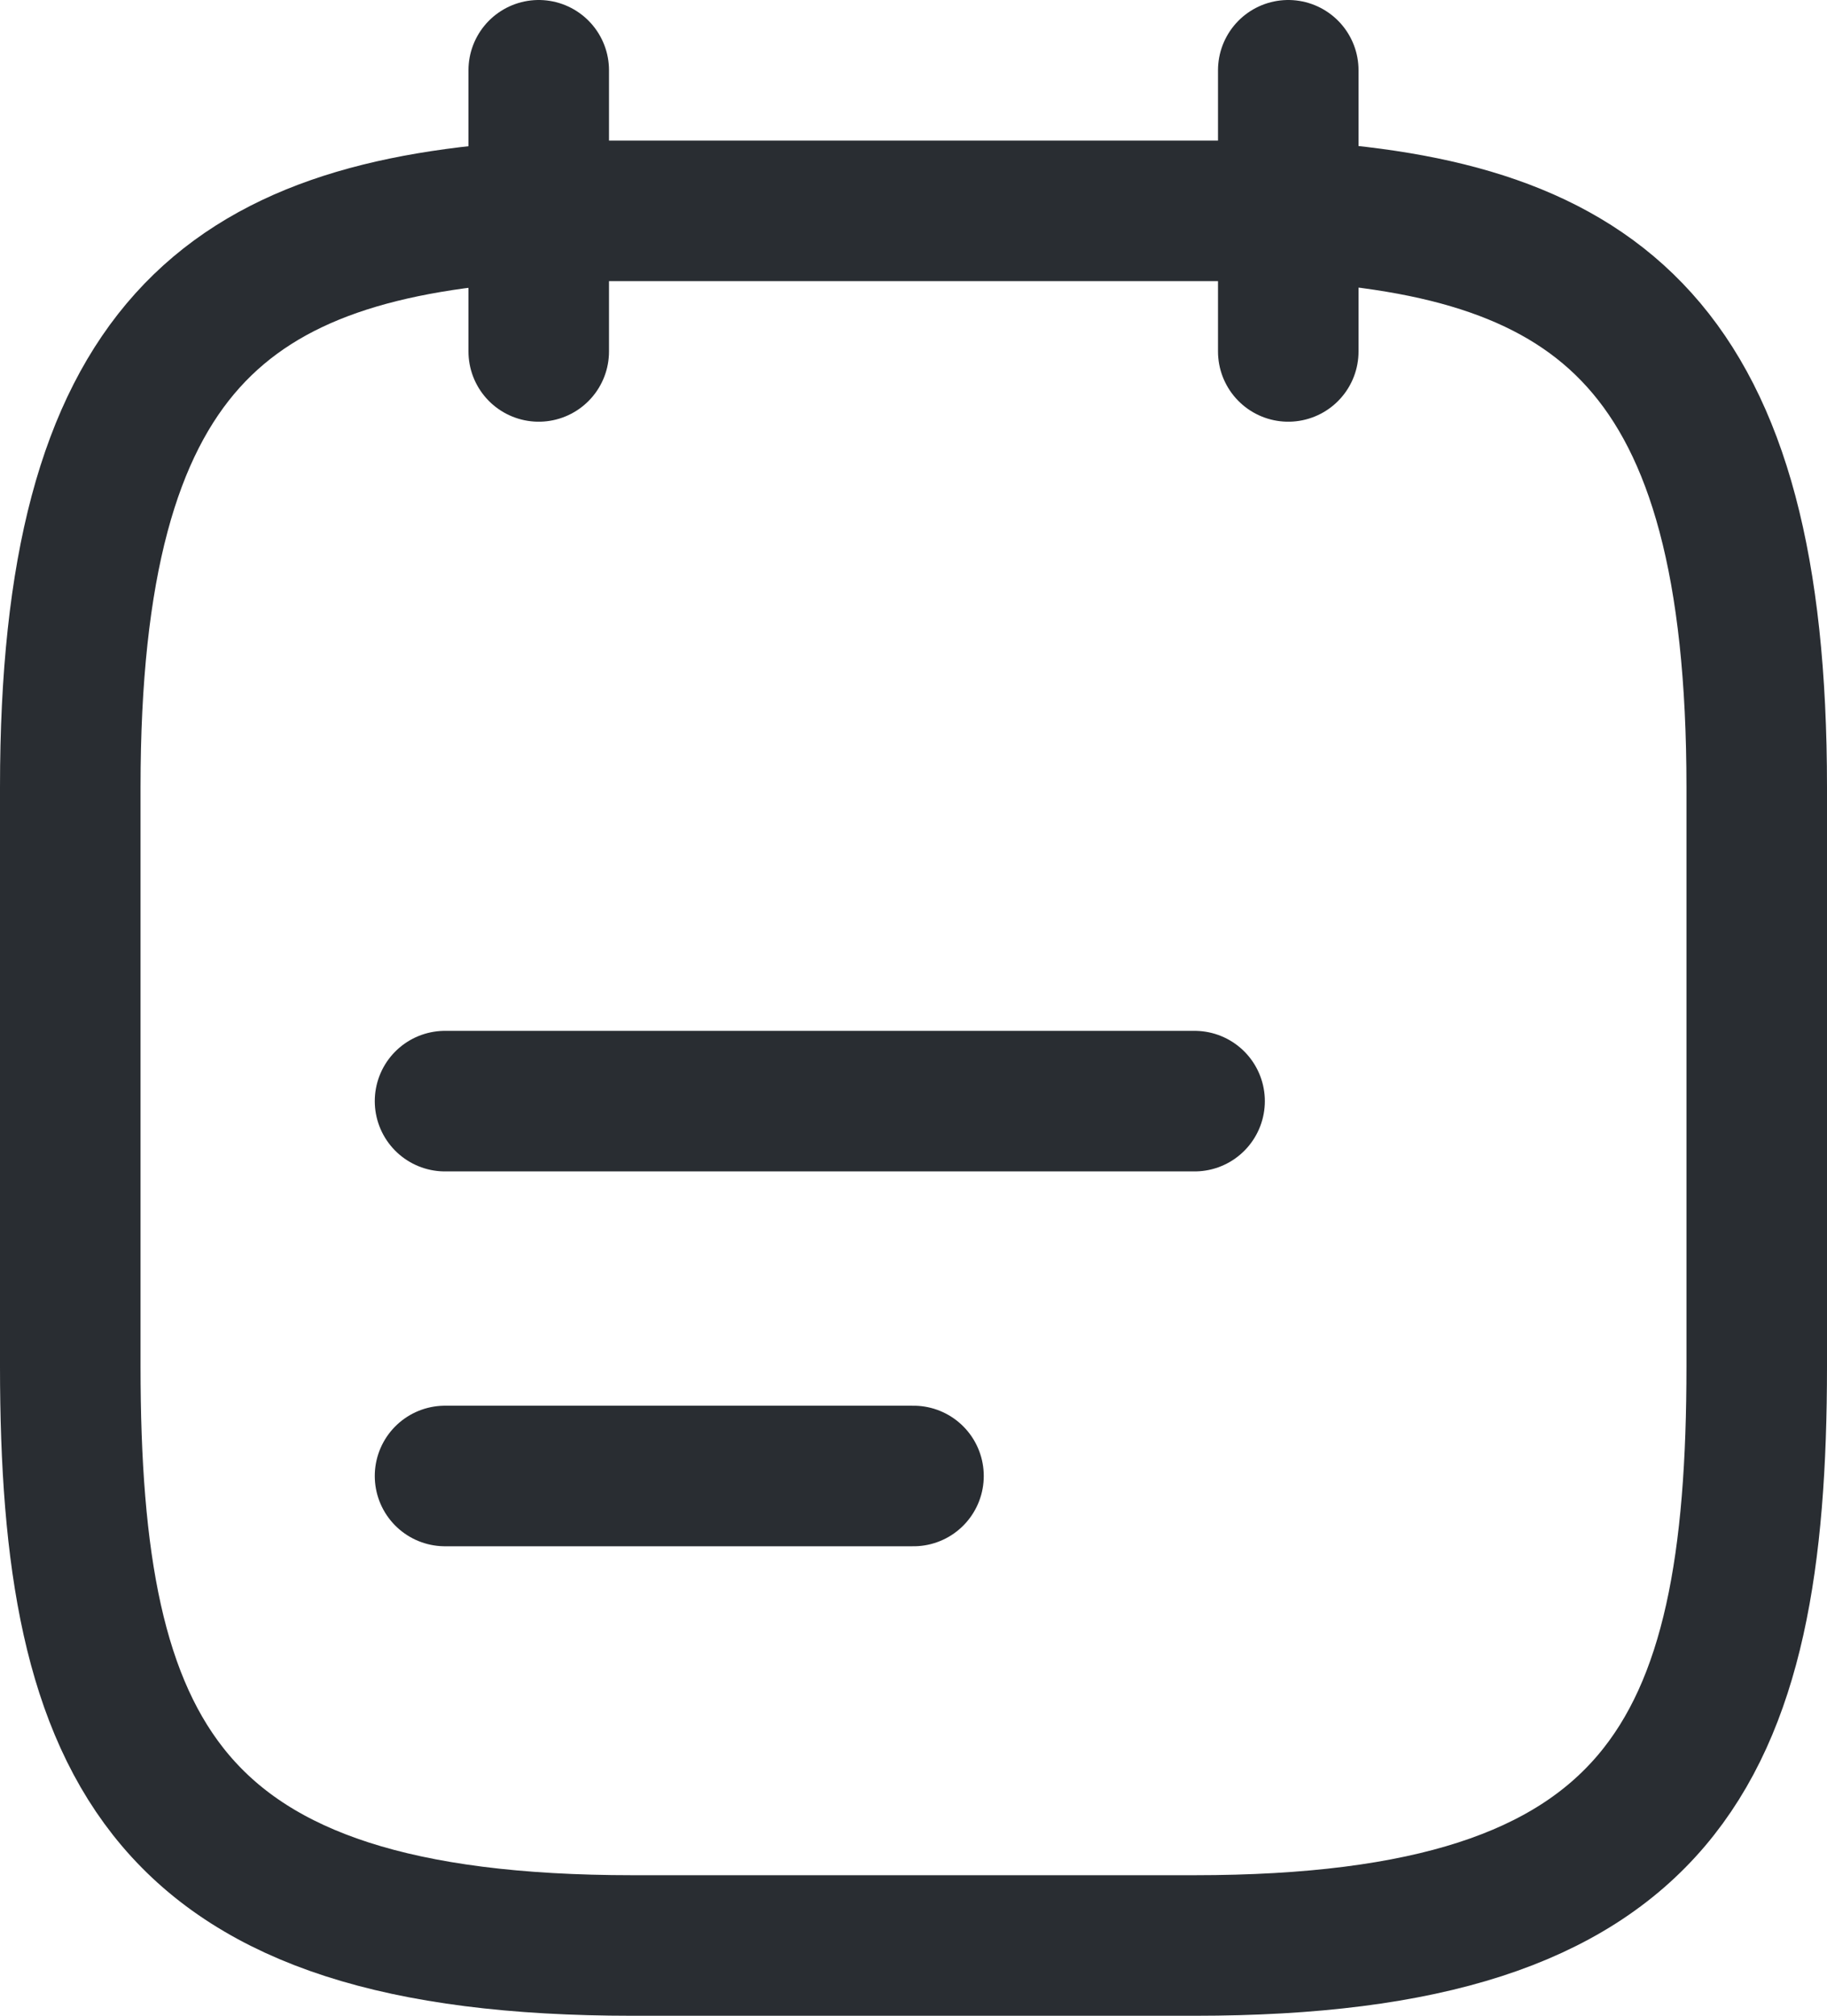 <svg xmlns="http://www.w3.org/2000/svg" width="19.5" height="21.51" viewBox="0 0 19.5 21.51">
  <g id="_36a" data-name="36a" transform="translate(-2.25 -1.25)">
    <path id="Vector" d="M0,0V3" transform="translate(8 2)" fill="none" stroke="#292d32" stroke-linecap="round" stroke-linejoin="round" stroke-width="1.5"/>
    <path id="Vector-2" data-name="Vector" d="M0,0V3" transform="translate(16 2)" fill="none" stroke="#292d32" stroke-linecap="round" stroke-linejoin="round" stroke-width="1.5"/>
    <path id="Vector-3" data-name="Vector" d="M0,0H8" transform="translate(7 13)" fill="none" stroke="#292d32" stroke-linecap="round" stroke-linejoin="round" stroke-width="1.5"/>
    <path id="Vector-4" data-name="Vector" d="M0,0H5" transform="translate(7 17)" fill="none" stroke="#292d32" stroke-linecap="round" stroke-linejoin="round" stroke-width="1.5"/>
    <path id="Vector-5" data-name="Vector" d="M13,0c3.33.18,5,1.45,5,6.15v6.18c0,4.12-1,6.18-6,6.18H6c-5,0-6-2.06-6-6.18V6.15C0,1.45,1.67.19,5,0Z" transform="translate(3 3.5)" fill="none" stroke="#292d32" stroke-linecap="round" stroke-linejoin="round" stroke-width="1.5"/>
  </g>
</svg>
